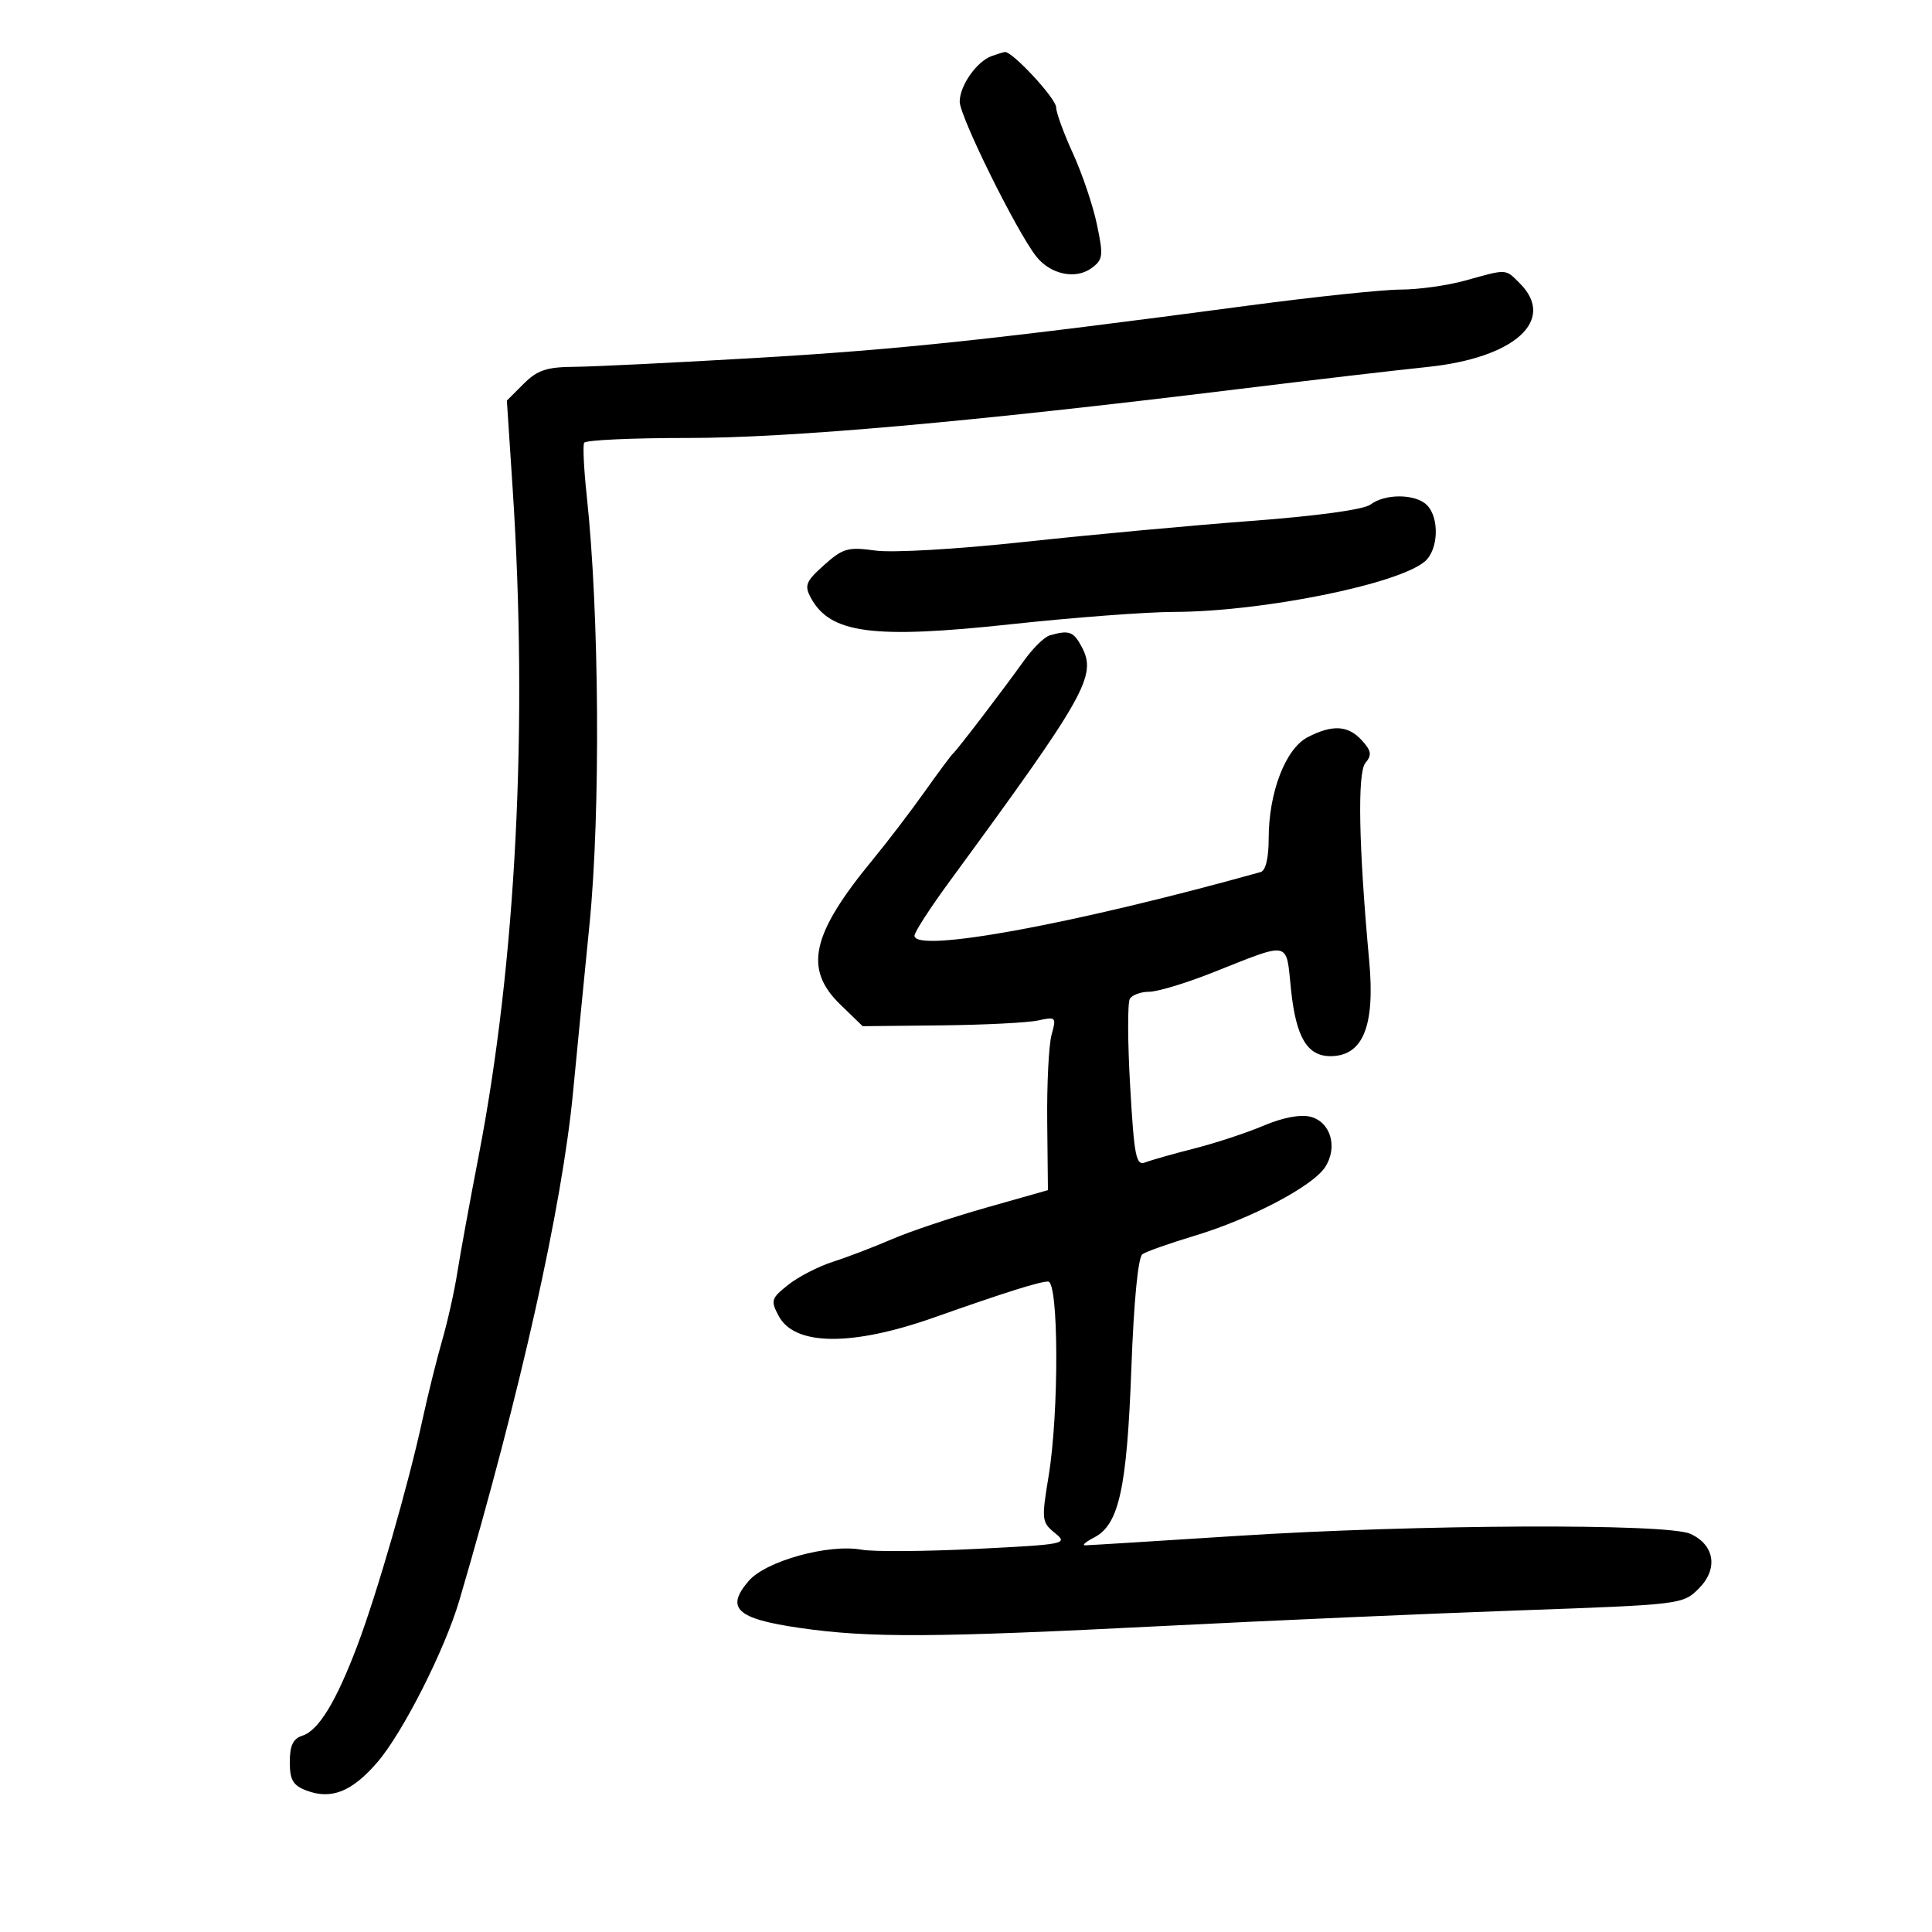 <svg xmlns="http://www.w3.org/2000/svg" width="300" height="300" viewBox="0 0 300 300" version="1.1">
	<path d="M 154 8.699 C 151.666 9.542, 149.047 13.263, 149.022 15.771 C 149 18.023, 157.742 35.731, 160.872 39.775 C 163.056 42.598, 167.002 43.454, 169.477 41.642 C 171.286 40.318, 171.359 39.742, 170.330 34.848 C 169.712 31.906, 168.035 26.941, 166.603 23.814 C 165.171 20.687, 164 17.476, 164 16.678 C 164 15.302, 157.149 7.912, 156.029 8.079 C 155.738 8.122, 154.825 8.402, 154 8.699 M 227.500 43.570 C 224.750 44.335, 220.250 44.964, 217.500 44.966 C 214.750 44.969, 204.175 46.078, 194 47.431 C 154.091 52.739, 139.633 54.277, 117.500 55.573 C 104.850 56.313, 92.117 56.937, 89.205 56.959 C 84.865 56.993, 83.439 57.470, 81.308 59.602 L 78.706 62.203 79.603 75.852 C 82.015 112.550, 80.136 149.441, 74.324 179.500 C 72.942 186.650, 71.448 194.818, 71.005 197.651 C 70.562 200.485, 69.504 205.210, 68.655 208.151 C 67.806 211.093, 66.427 216.650, 65.591 220.500 C 63.388 230.646, 58.551 247.418, 55.497 255.500 C 52.193 264.246, 49.466 268.717, 46.950 269.516 C 45.512 269.972, 45 271.042, 45 273.592 C 45 276.385, 45.494 277.237, 47.569 278.026 C 51.441 279.498, 54.655 278.219, 58.598 273.637 C 62.560 269.032, 69.073 256.172, 71.329 248.500 C 80.867 216.051, 87.297 187.291, 88.992 169.500 C 89.464 164.550, 90.611 152.850, 91.541 143.500 C 93.266 126.154, 93.064 95.091, 91.109 77 C 90.663 72.875, 90.483 69.162, 90.708 68.750 C 90.934 68.338, 98.179 68.003, 106.809 68.007 C 122.646 68.013, 150.634 65.529, 192.265 60.421 C 203.686 59.020, 216.905 57.474, 221.641 56.985 C 235.212 55.585, 241.709 49.709, 236 44 C 233.714 41.714, 234.101 41.733, 227.500 43.570 M 212.815 78.344 C 211.787 79.126, 204.579 80.117, 194.315 80.888 C 185.067 81.583, 169.208 83.049, 159.074 84.146 C 148.585 85.280, 138.615 85.860, 135.928 85.490 C 131.673 84.905, 130.891 85.126, 127.970 87.735 C 125.140 90.264, 124.877 90.902, 125.889 92.792 C 128.876 98.375, 135.491 99.254, 156.996 96.929 C 166.623 95.888, 178.014 95.028, 182.308 95.018 C 195.950 94.987, 217.078 90.734, 221.250 87.181 C 223.363 85.381, 223.545 80.403, 221.571 78.429 C 219.810 76.668, 215.081 76.622, 212.815 78.344 M 163 98.663 C 162.175 98.899, 160.375 100.667, 159 102.591 C 155.742 107.150, 148.705 116.360, 147.992 117 C 147.685 117.275, 145.678 119.975, 143.531 123 C 141.385 126.025, 137.777 130.750, 135.513 133.500 C 125.982 145.076, 124.777 150.453, 130.477 155.977 L 133.953 159.347 146.132 159.219 C 152.830 159.148, 159.609 158.805, 161.197 158.457 C 163.969 157.848, 164.051 157.935, 163.291 160.661 C 162.856 162.223, 162.550 168.294, 162.611 174.153 L 162.722 184.806 153.111 187.530 C 147.825 189.028, 141.250 191.229, 138.500 192.421 C 135.750 193.614, 131.638 195.187, 129.362 195.918 C 127.086 196.648, 123.946 198.265, 122.383 199.511 C 119.732 201.626, 119.635 201.949, 120.932 204.373 C 123.406 208.995, 132.303 209.076, 145 204.593 C 156.026 200.700, 161.447 198.990, 162.750 198.995 C 164.403 199.002, 164.456 219.354, 162.828 229.209 C 161.709 235.988, 161.753 236.381, 163.812 238.049 C 165.893 239.734, 165.472 239.818, 151.524 240.516 C 143.580 240.913, 135.600 240.967, 133.790 240.636 C 128.658 239.696, 118.923 242.389, 116.261 245.483 C 112.598 249.741, 114.366 251.363, 124.224 252.788 C 135.048 254.353, 145.002 254.297, 181 252.465 C 197.225 251.639, 221.930 250.557, 235.899 250.060 C 261.060 249.165, 261.322 249.133, 263.782 246.673 C 266.836 243.619, 266.265 239.897, 262.477 238.171 C 258.856 236.522, 219.987 236.703, 192 238.500 C 179.625 239.295, 169.050 239.951, 168.500 239.958 C 167.950 239.965, 168.583 239.415, 169.907 238.735 C 173.749 236.763, 174.990 231.128, 175.675 212.530 C 176.064 201.967, 176.720 195.214, 177.401 194.748 C 178.006 194.335, 181.650 193.047, 185.500 191.887 C 194.188 189.269, 203.786 184.229, 205.743 181.257 C 207.785 178.158, 206.635 174.197, 203.463 173.401 C 201.917 173.013, 199.145 173.543, 196.228 174.784 C 193.628 175.891, 188.800 177.483, 185.500 178.323 C 182.200 179.163, 178.760 180.139, 177.855 180.492 C 176.403 181.058, 176.124 179.666, 175.489 168.658 C 175.094 161.796, 175.073 155.691, 175.444 155.091 C 175.815 154.491, 177.161 154, 178.436 154 C 179.711 154, 184.072 152.689, 188.127 151.087 C 200.627 146.147, 199.655 145.940, 200.474 153.721 C 201.247 161.067, 202.991 164, 206.584 164 C 211.640 164, 213.542 159.337, 212.610 149.224 C 210.982 131.546, 210.757 119.997, 212.012 118.485 C 213.048 117.237, 212.953 116.605, 211.483 114.981 C 209.348 112.622, 206.916 112.475, 203.054 114.472 C 199.615 116.251, 197 123.048, 197 130.210 C 197 133.239, 196.530 135.194, 195.750 135.412 C 166.835 143.487, 142 148.053, 142 145.295 C 142 144.748, 144.441 140.971, 147.425 136.900 C 168.680 107.906, 170.363 104.916, 167.959 100.423 C 166.685 98.044, 166.002 97.801, 163 98.663" stroke="none" fill="black" fill-rule="evenodd"/>
</svg>
